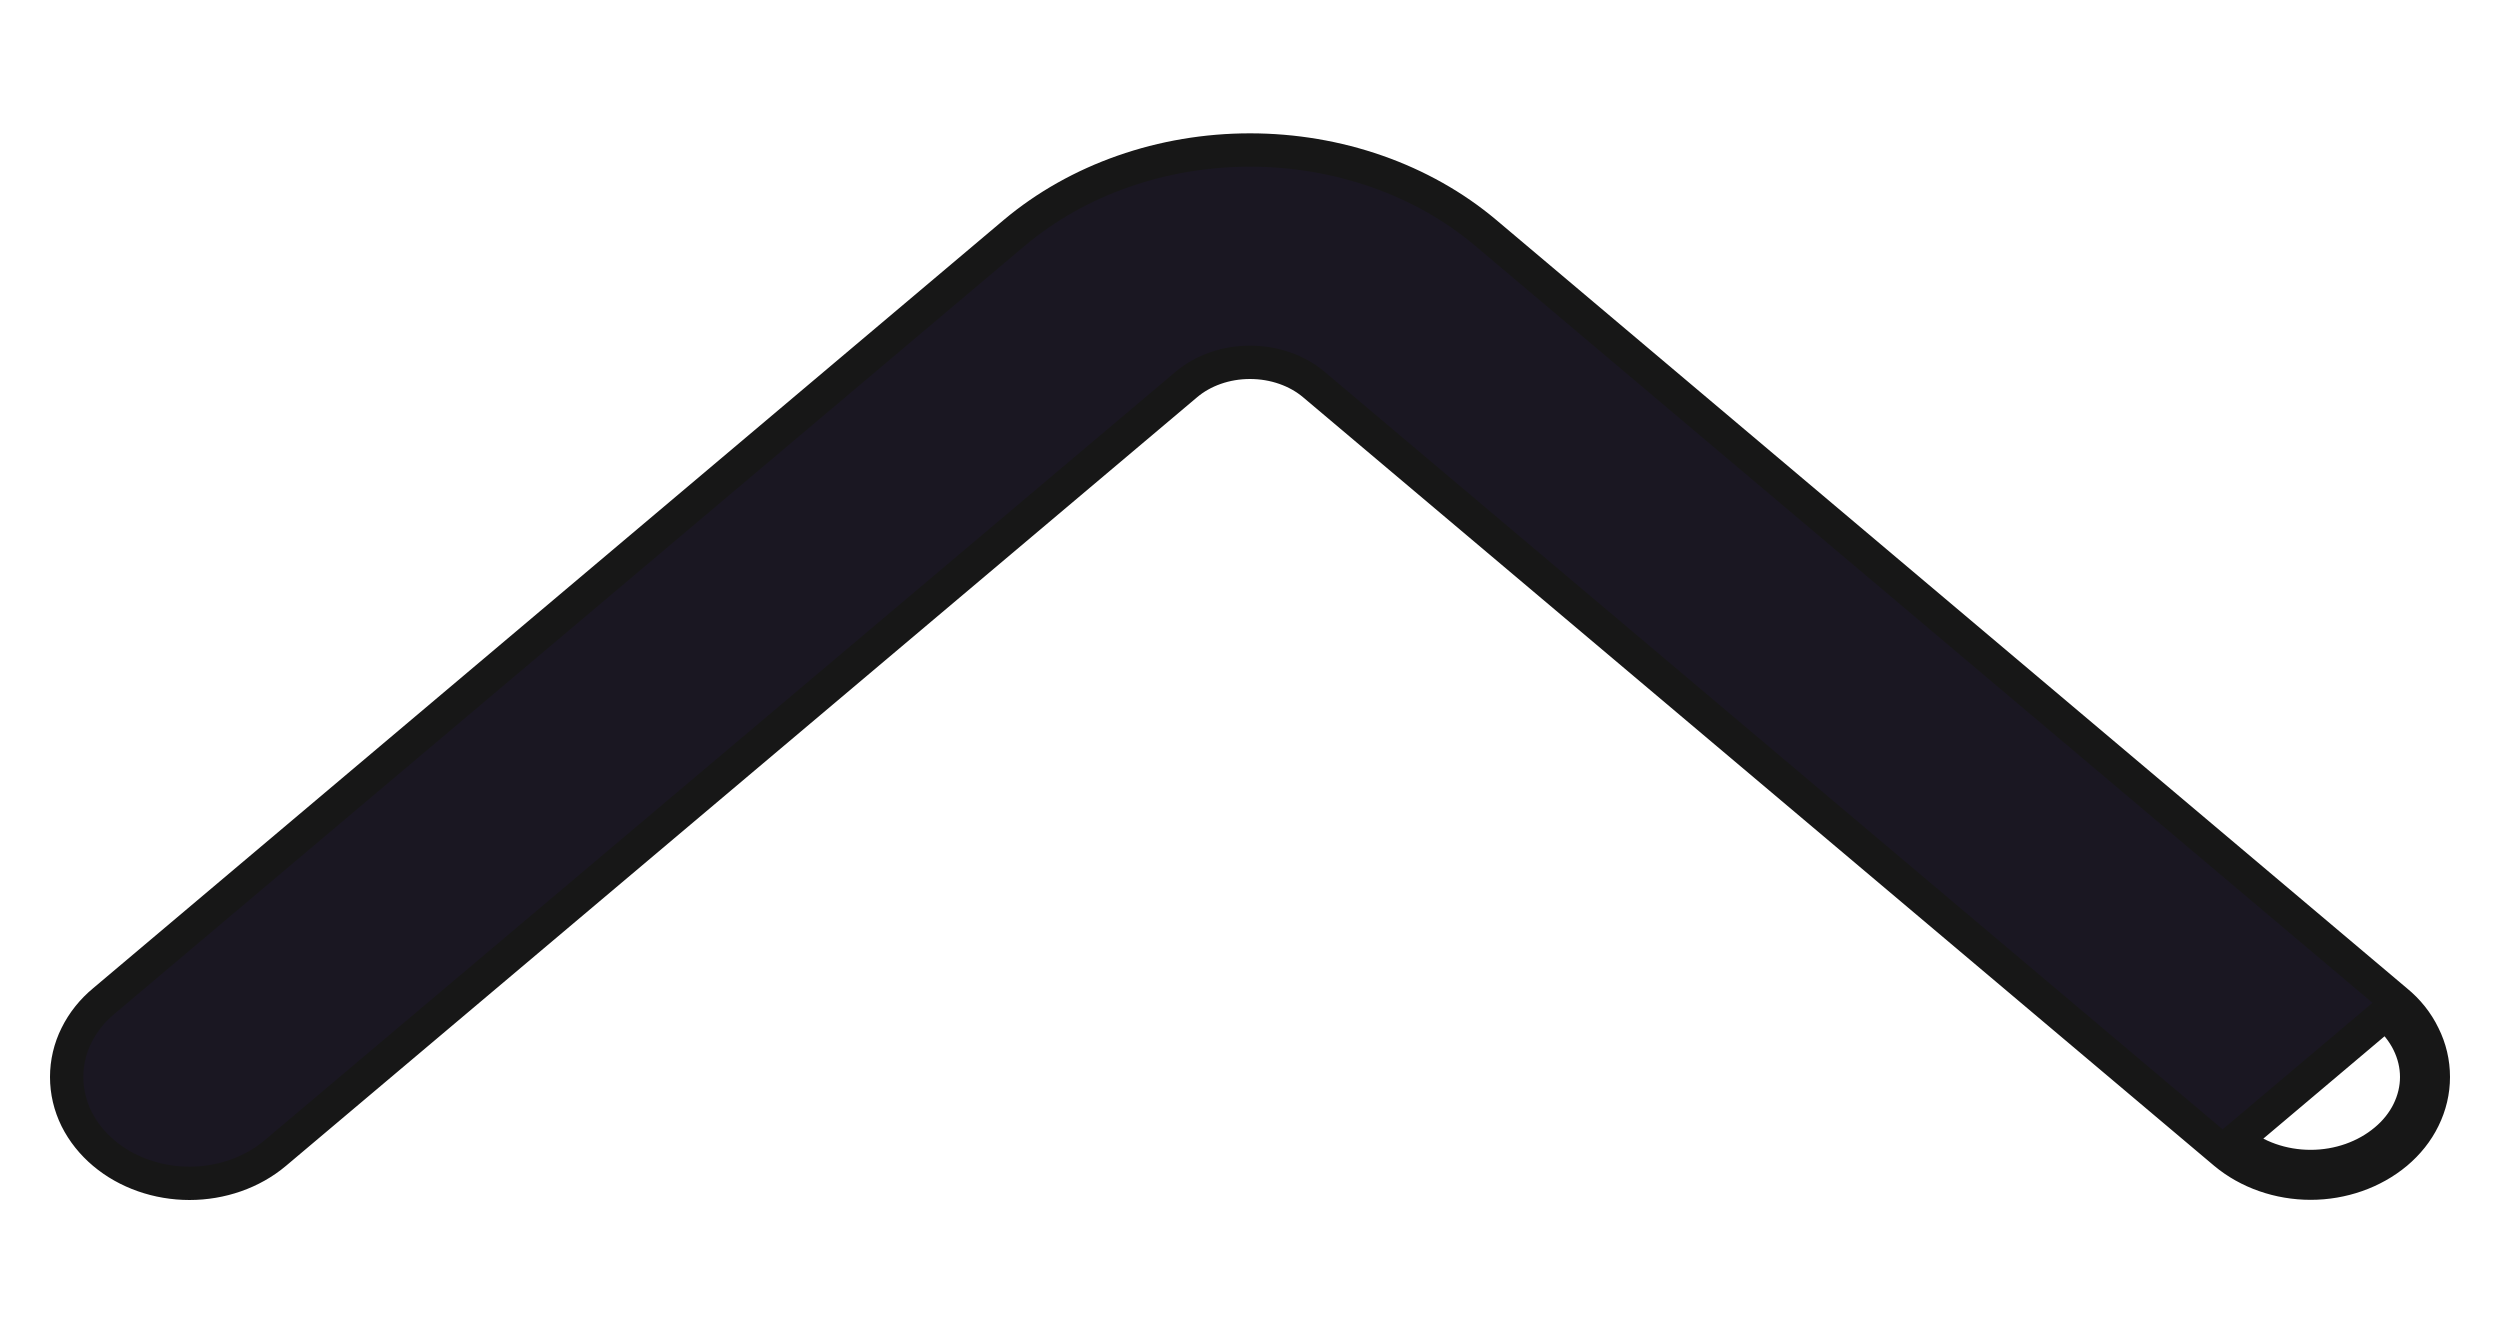 <svg width="15" height="8" viewBox="0 0 15 8" fill="none" xmlns="http://www.w3.org/2000/svg">
<path d="M14.378 6.918C14.447 6.86 14.503 6.79 14.541 6.712C14.58 6.633 14.6 6.548 14.6 6.462C14.6 6.375 14.58 6.29 14.541 6.212C14.503 6.133 14.447 6.063 14.377 6.006C14.377 6.006 14.377 6.006 14.377 6.006L8.913 1.396L8.913 1.396C8.534 1.077 8.026 0.9 7.5 0.9C6.974 0.9 6.467 1.077 6.087 1.396L6.087 1.396L0.623 6.006C0.623 6.006 0.623 6.006 0.623 6.006C0.554 6.063 0.498 6.133 0.459 6.212C0.42 6.29 0.4 6.376 0.4 6.462C0.4 6.549 0.42 6.634 0.459 6.713C0.498 6.791 0.554 6.861 0.623 6.919C0.762 7.036 0.947 7.1 1.137 7.1C1.327 7.1 1.512 7.036 1.651 6.919L1.651 6.919L7.117 2.308L7.117 2.308C7.217 2.223 7.354 2.174 7.5 2.174C7.646 2.174 7.784 2.223 7.884 2.308L7.884 2.308L13.349 6.918L13.349 6.918C13.489 7.035 13.674 7.099 13.864 7.099C14.053 7.099 14.238 7.035 14.378 6.918ZM14.378 6.918C14.377 6.918 14.377 6.918 14.377 6.918L14.313 6.841M14.378 6.918C14.378 6.918 14.378 6.918 14.378 6.918L14.313 6.841M14.313 6.841C14.193 6.942 14.032 6.999 13.864 6.999C13.695 6.999 13.534 6.942 13.414 6.841L14.313 6.082C14.372 6.132 14.419 6.191 14.451 6.256C14.483 6.321 14.5 6.391 14.5 6.462C14.5 6.533 14.483 6.603 14.451 6.668C14.419 6.733 14.372 6.792 14.313 6.841Z" fill="#1A1722" stroke="#171717" stroke-width="0.2"/>
</svg>
